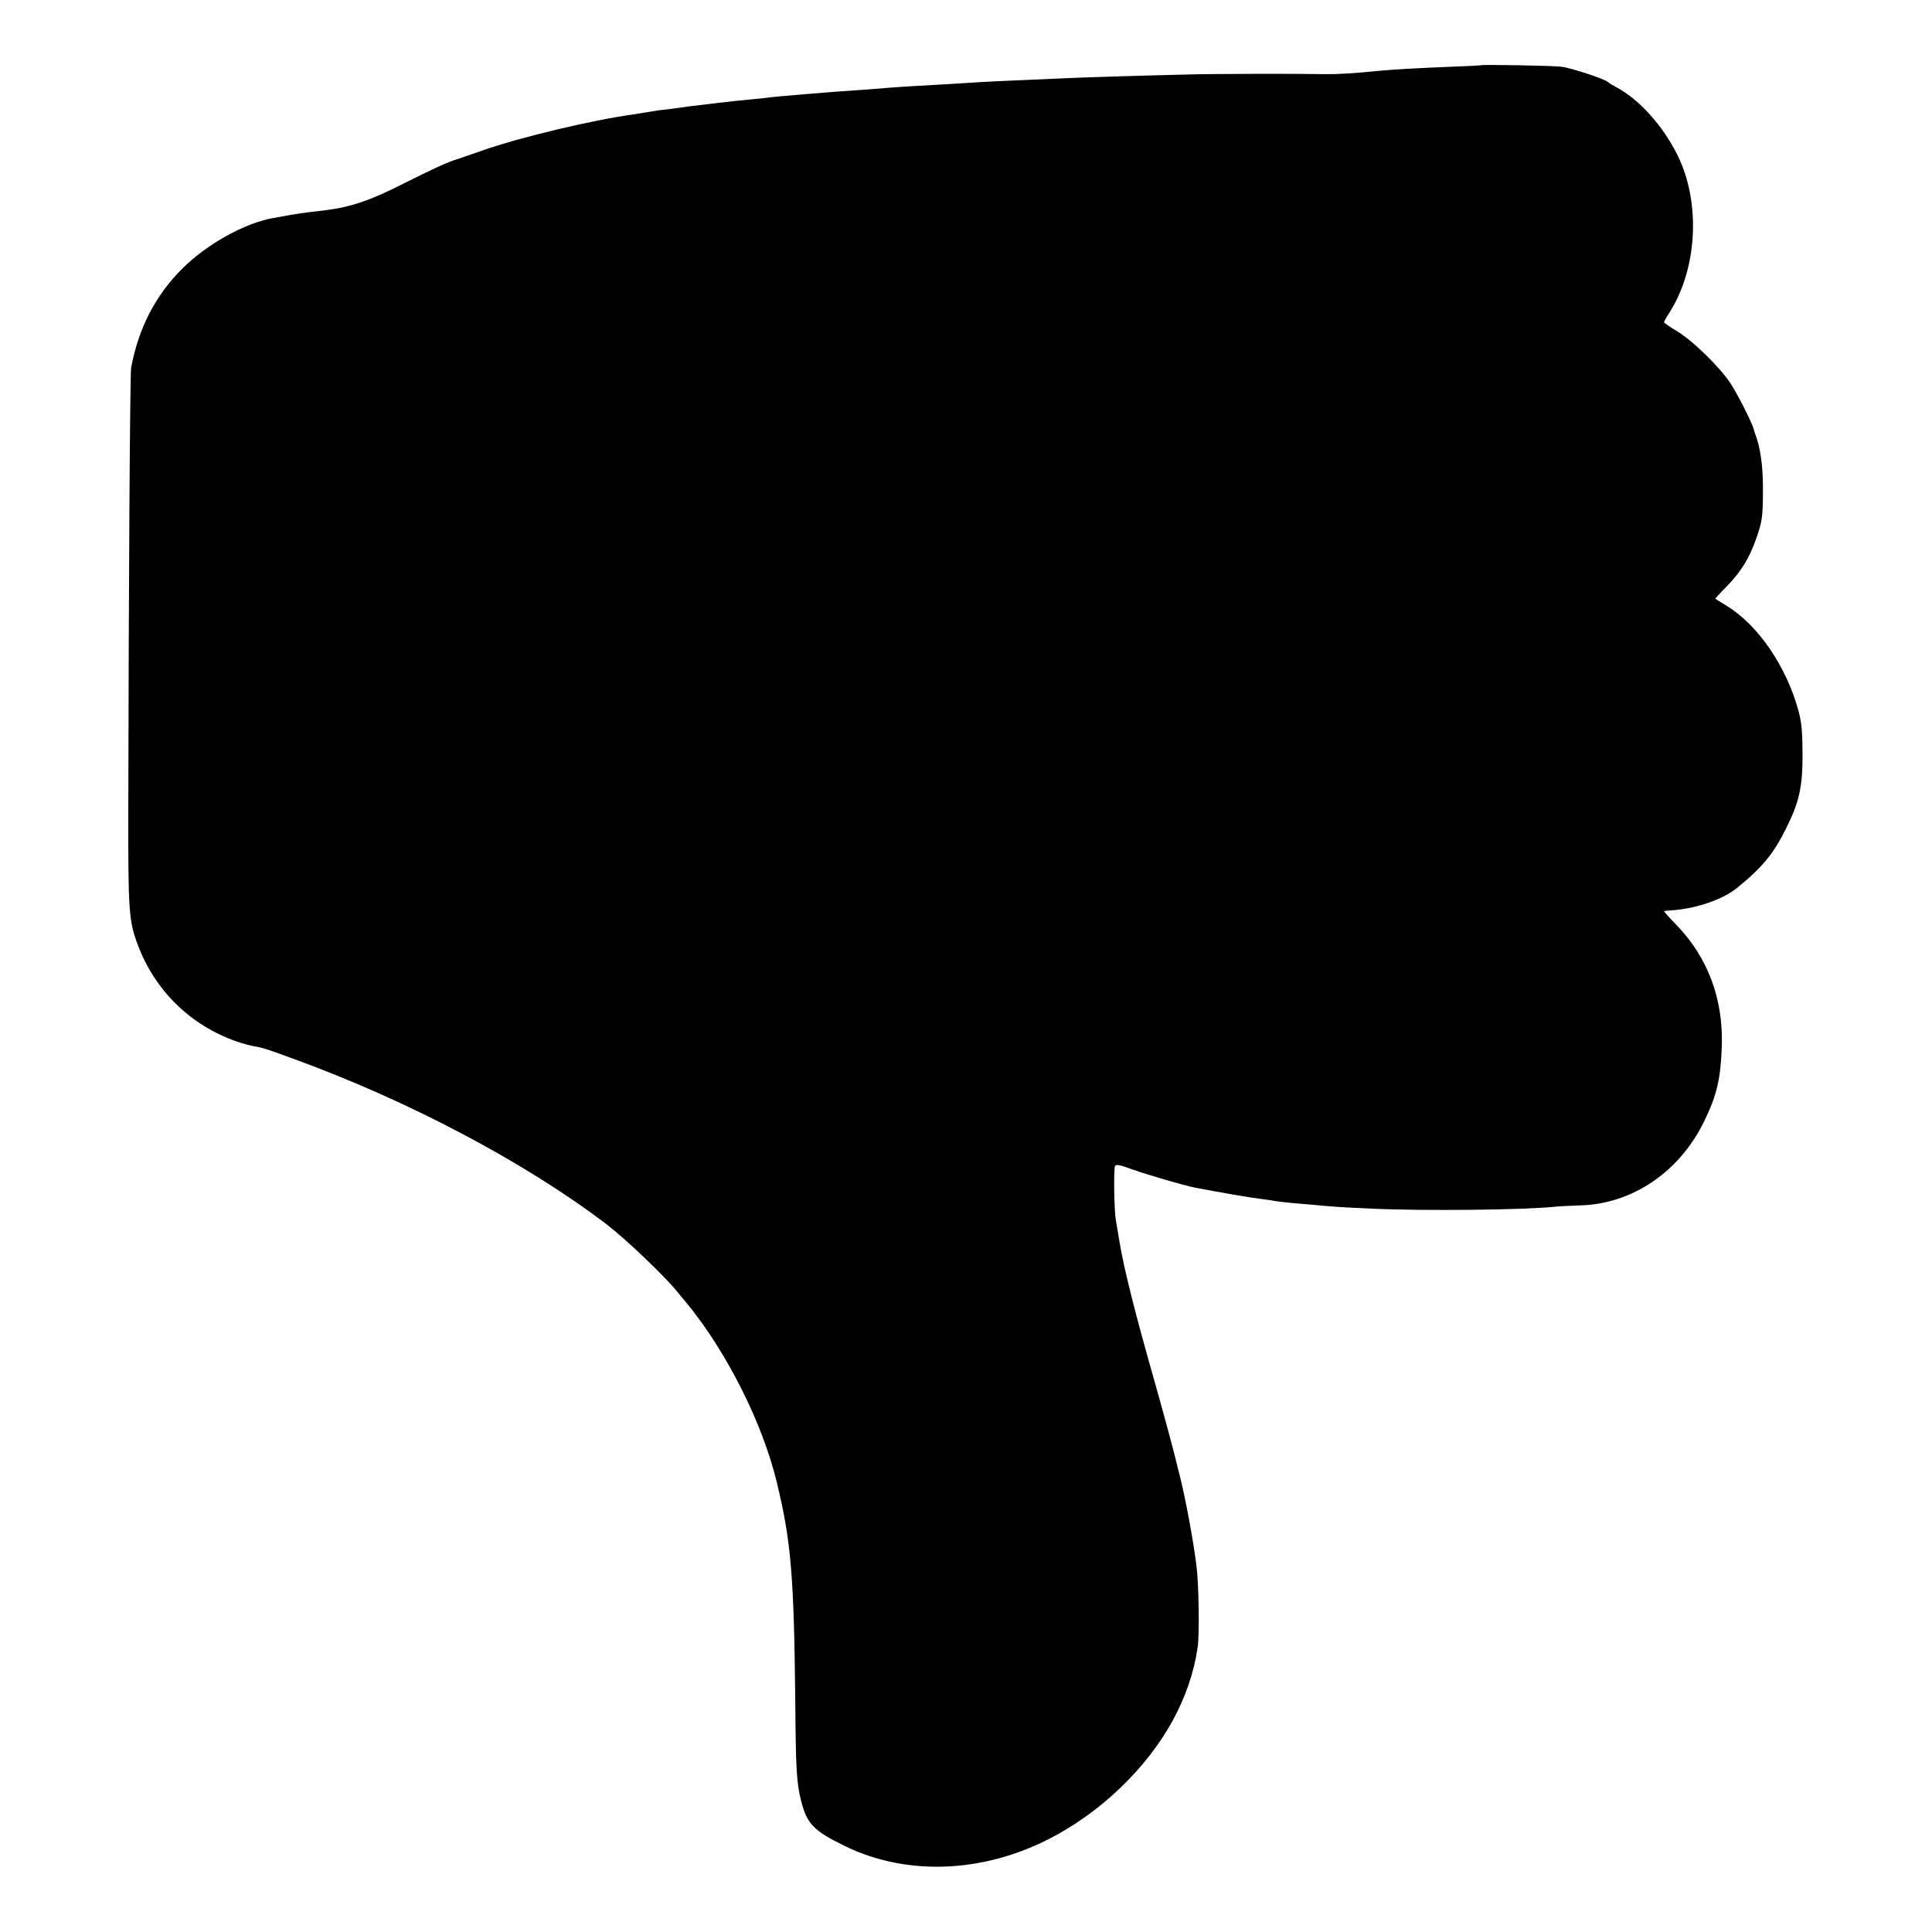 <?xml version="1.0" standalone="no"?>
<!DOCTYPE svg PUBLIC "-//W3C//DTD SVG 20010904//EN"
 "http://www.w3.org/TR/2001/REC-SVG-20010904/DTD/svg10.dtd">
<svg version="1.0" xmlns="http://www.w3.org/2000/svg"
 width="1024pt" height="1024pt" viewBox="0 0 1024 1024"
 preserveAspectRatio="xMidYMid meet">
<g transform="translate(0,1024) scale(0.1,-0.1)"
fill="#000000" stroke="none">
<path d="M7847 9894 c-1 -1 -74 -5 -162 -8 -172 -7 -280 -13 -360 -20 -151
-15 -237 -20 -300 -19 -144 3 -605 2 -735 -2 -261 -6 -573 -16 -654 -20 -44
-2 -146 -7 -226 -10 -80 -3 -174 -8 -210 -10 -102 -7 -248 -15 -335 -20 -44
-2 -107 -7 -140 -9 -67 -6 -159 -13 -280 -21 -44 -3 -100 -8 -125 -10 -25 -2
-79 -6 -120 -10 -41 -3 -91 -8 -110 -10 -19 -3 -60 -7 -90 -10 -56 -5 -126
-12 -190 -20 -155 -18 -160 -19 -245 -31 -33 -4 -67 -8 -75 -9 -8 -1 -34 -5
-58 -9 -23 -4 -52 -9 -65 -11 -224 -30 -614 -123 -817 -195 -63 -22 -122 -42
-130 -45 -39 -10 -138 -56 -275 -125 -183 -93 -282 -127 -425 -145 -19 -2 -57
-7 -85 -10 -27 -3 -72 -10 -100 -15 -27 -5 -65 -12 -83 -15 -151 -25 -357
-139 -487 -270 -142 -141 -232 -318 -270 -525 -6 -32 -13 -1140 -15 -2350 -1
-526 3 -582 50 -707 91 -244 281 -429 527 -514 32 -11 74 -22 93 -25 38 -6 67
-15 200 -64 612 -222 1231 -549 1665 -879 95 -73 293 -260 366 -347 18 -23 43
-52 54 -65 215 -260 407 -641 483 -959 75 -310 90 -493 97 -1145 3 -380 7
-444 31 -540 32 -123 65 -157 229 -238 342 -168 767 -144 1135 63 122 69 229
149 329 245 230 221 370 477 409 745 10 71 6 336 -7 435 -18 143 -59 358 -87
470 -9 33 -17 67 -19 76 -6 29 -66 252 -116 429 -102 357 -160 589 -184 730
-9 52 -18 109 -21 125 -9 51 -12 272 -4 285 6 10 27 6 91 -18 79 -28 274 -85
329 -96 135 -26 305 -55 349 -60 30 -4 64 -8 75 -11 12 -2 49 -7 83 -10 34 -3
86 -8 115 -10 112 -11 158 -14 318 -21 280 -13 820 -7 980 11 19 2 73 4 121 6
280 6 533 178 664 451 65 134 85 222 91 393 8 250 -74 470 -239 641 -40 41
-70 75 -67 75 3 1 21 3 40 4 131 9 273 58 348 120 132 107 192 180 256 309 73
145 90 223 90 401 -1 122 -5 165 -22 229 -65 237 -216 456 -382 556 -30 19
-56 35 -58 36 -2 1 25 31 60 66 74 76 120 149 155 250 34 96 37 120 37 273 0
118 -14 215 -41 285 -3 8 -7 20 -8 26 -7 30 -87 189 -125 245 -58 87 -200 225
-282 274 -37 22 -68 43 -68 47 0 4 13 28 30 54 148 234 165 586 39 836 -77
153 -200 290 -319 354 -19 10 -42 24 -50 31 -20 16 -184 70 -240 79 -37 6
-428 13 -433 8z"/>
</g>
</svg>
